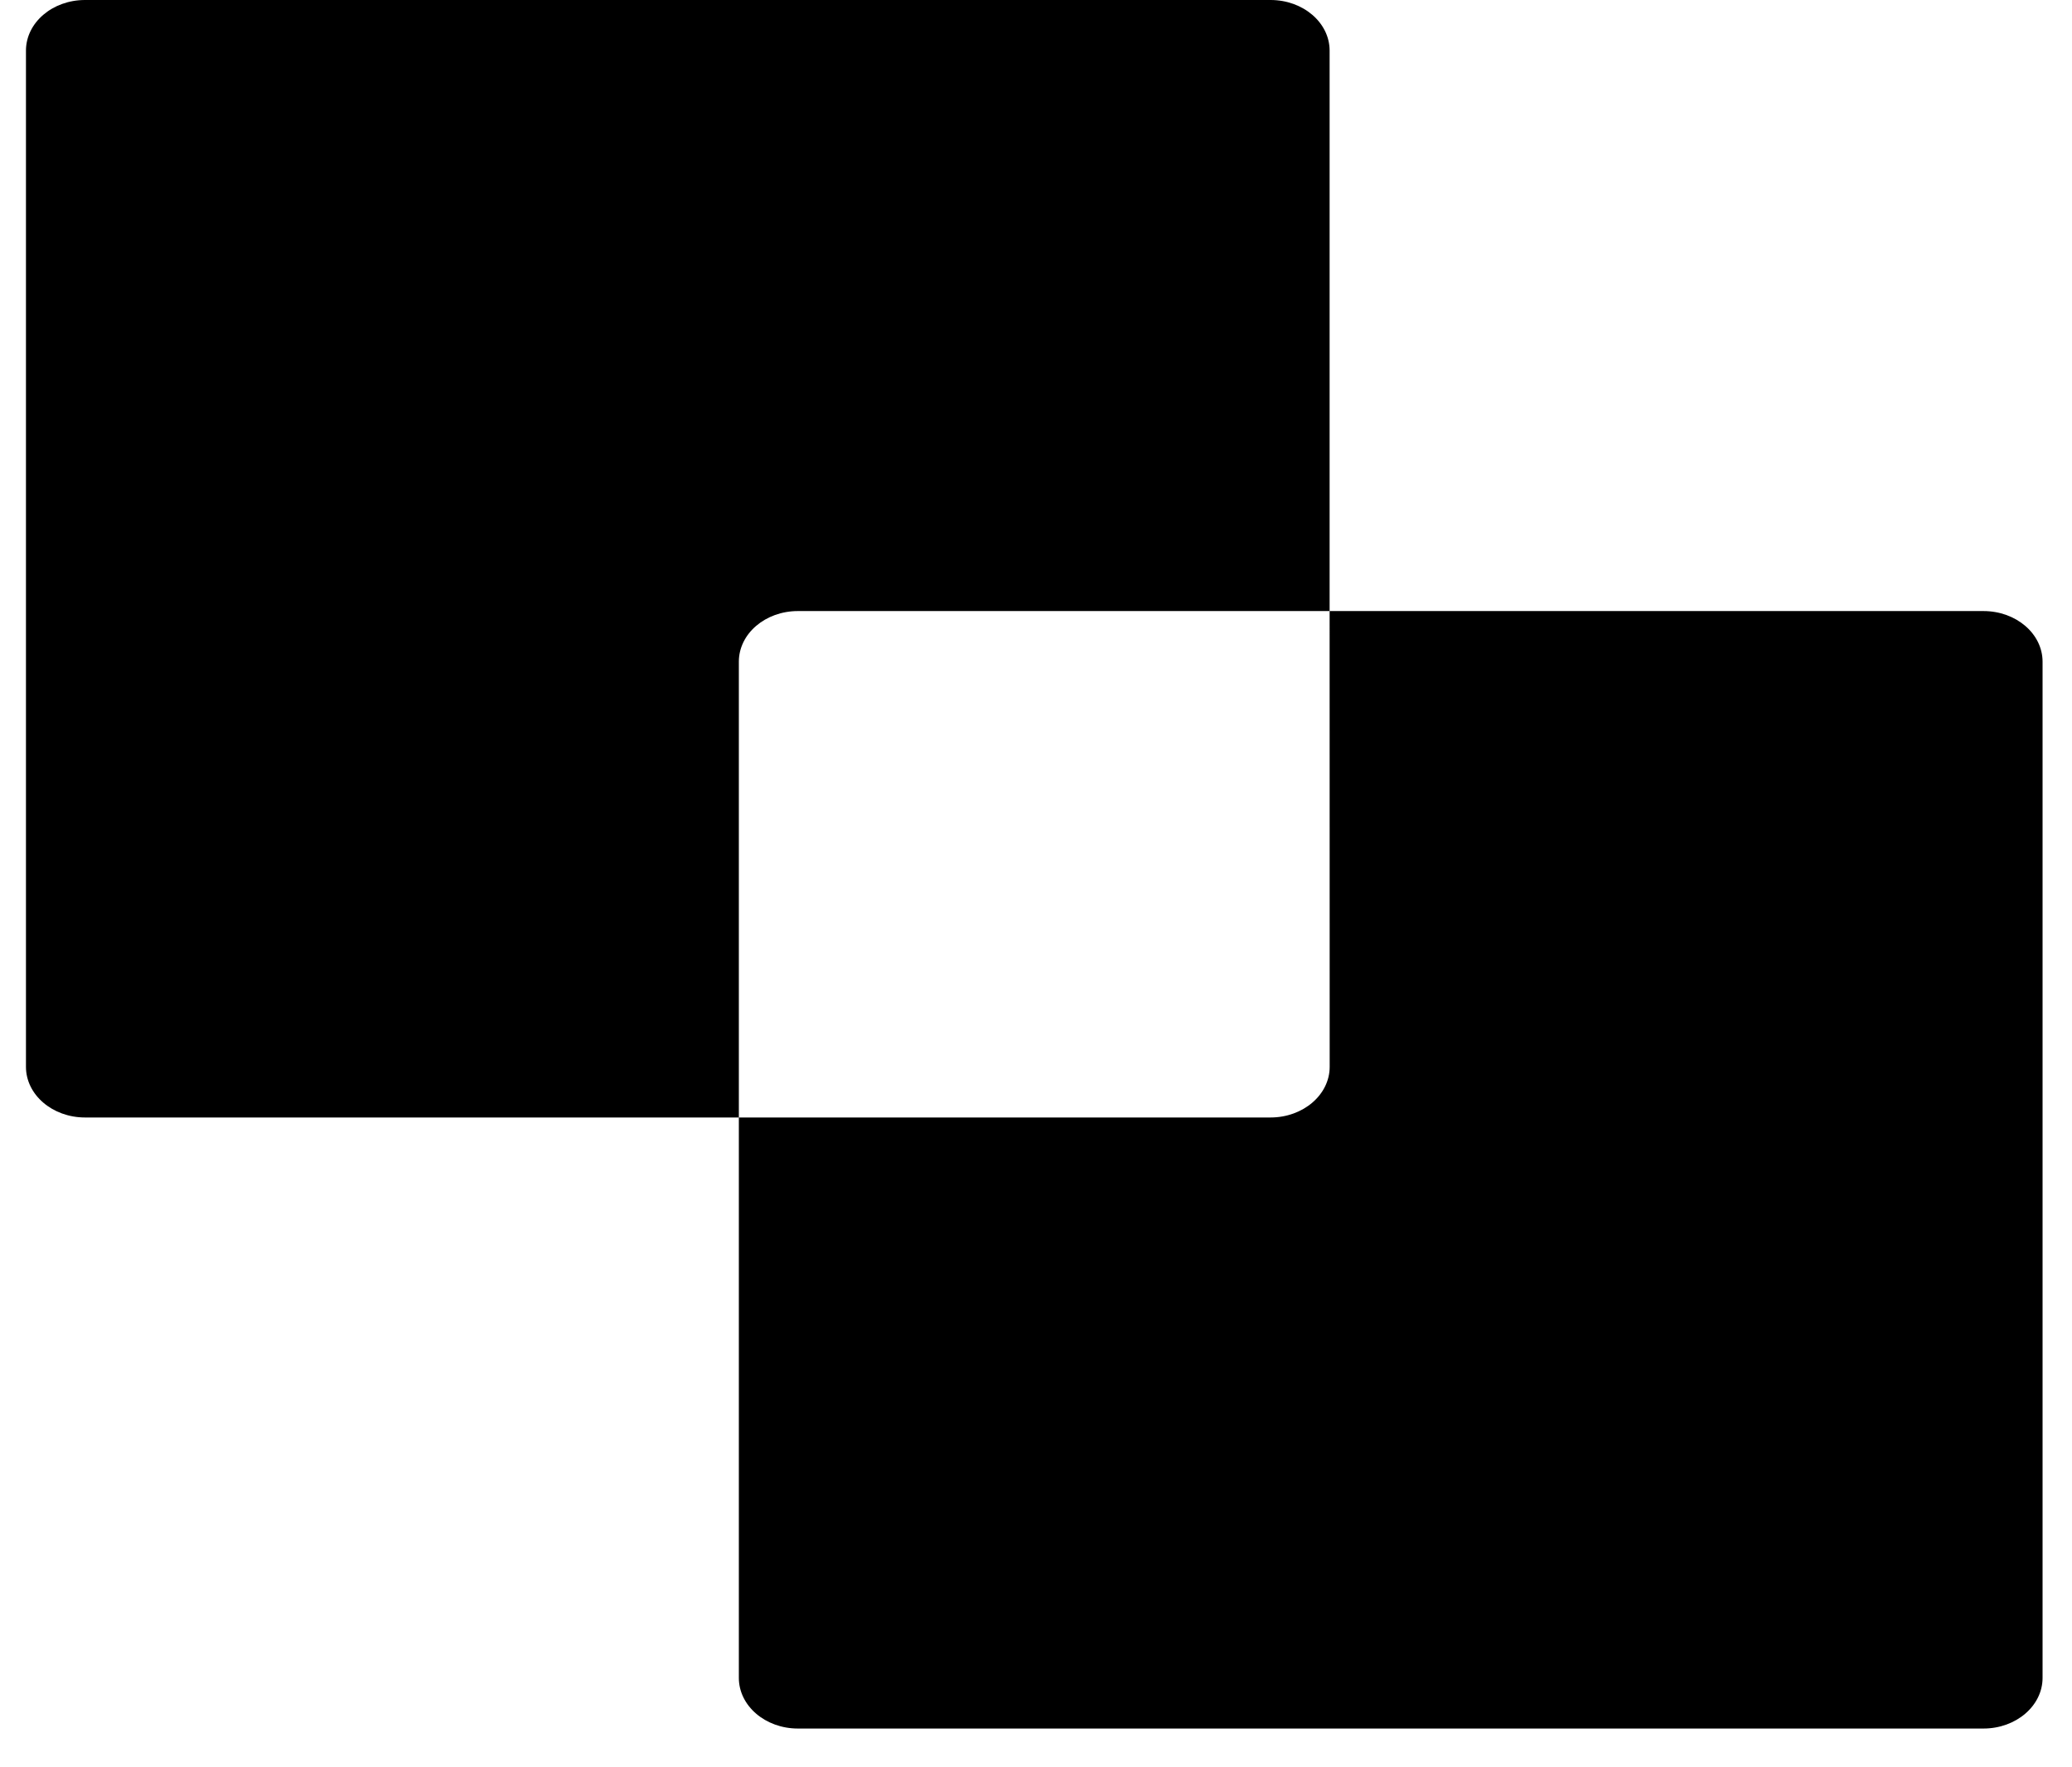 <svg width="34" height="29" viewBox="0 0 34 29" fill="none" xmlns="http://www.w3.org/2000/svg">
<path fill-rule="evenodd" clip-rule="evenodd" d="M21.818 10.027H13.093C12.558 10.027 12.124 10.399 12.124 10.858V18.337H1.395C0.86 18.337 0.426 17.964 0.426 17.506V0.831C0.426 0.372 0.86 0 1.395 0H20.849C21.384 0 21.818 0.372 21.818 0.831V10.027ZM21.818 10.027L21.819 17.506C21.819 17.964 21.384 18.337 20.849 18.337H12.124V27.533C12.124 27.991 12.558 28.364 13.093 28.364H32.547C33.083 28.364 33.517 27.991 33.517 27.533V10.858C33.517 10.399 33.083 10.027 32.547 10.027H21.818Z" fill="black"/>
</svg>
